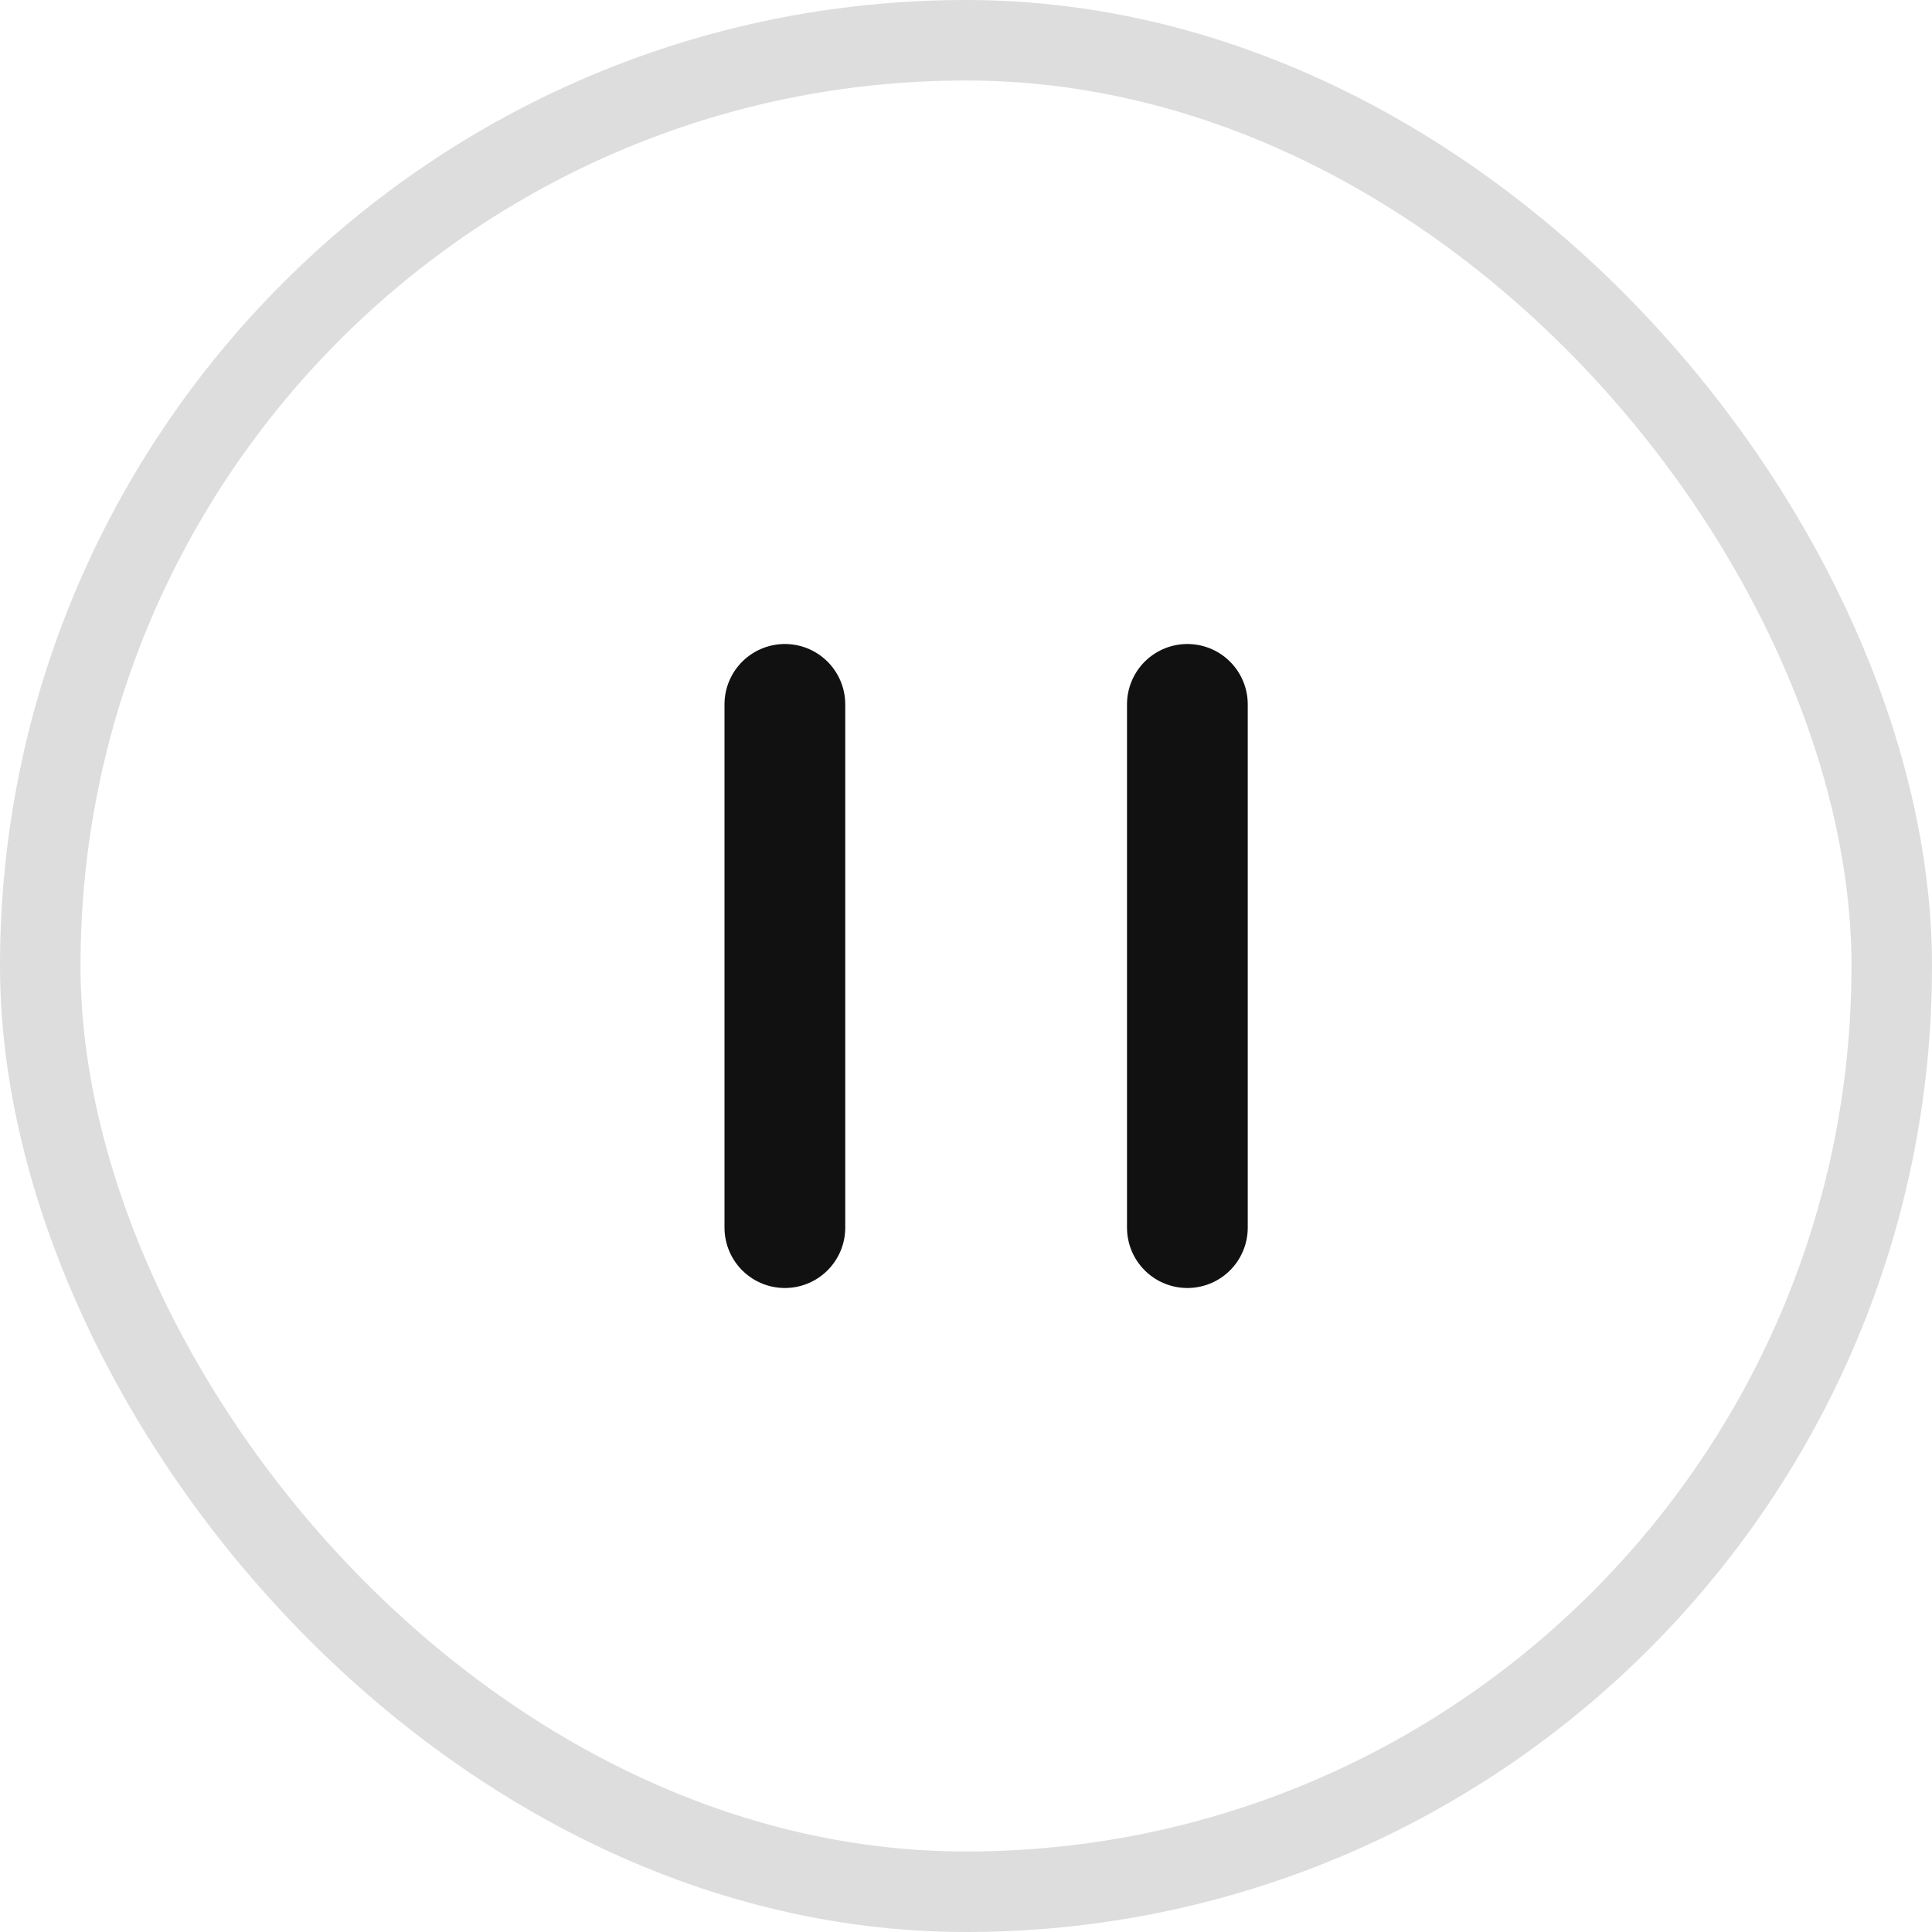 <svg width="24" height="24" viewBox="0 0 24 24" fill="none" xmlns="http://www.w3.org/2000/svg">
<rect x="0.5" y="0.5" width="23" height="23" rx="11.5" stroke="#DDDDDD"/>
<line x1="14.75" y1="8.75" x2="14.75" y2="15.25" stroke="#111111" stroke-width="1.5" stroke-linecap="round"/>
<line x1="9.75" y1="8.75" x2="9.75" y2="15.25" stroke="#111111" stroke-width="1.5" stroke-linecap="round"/>
</svg>
